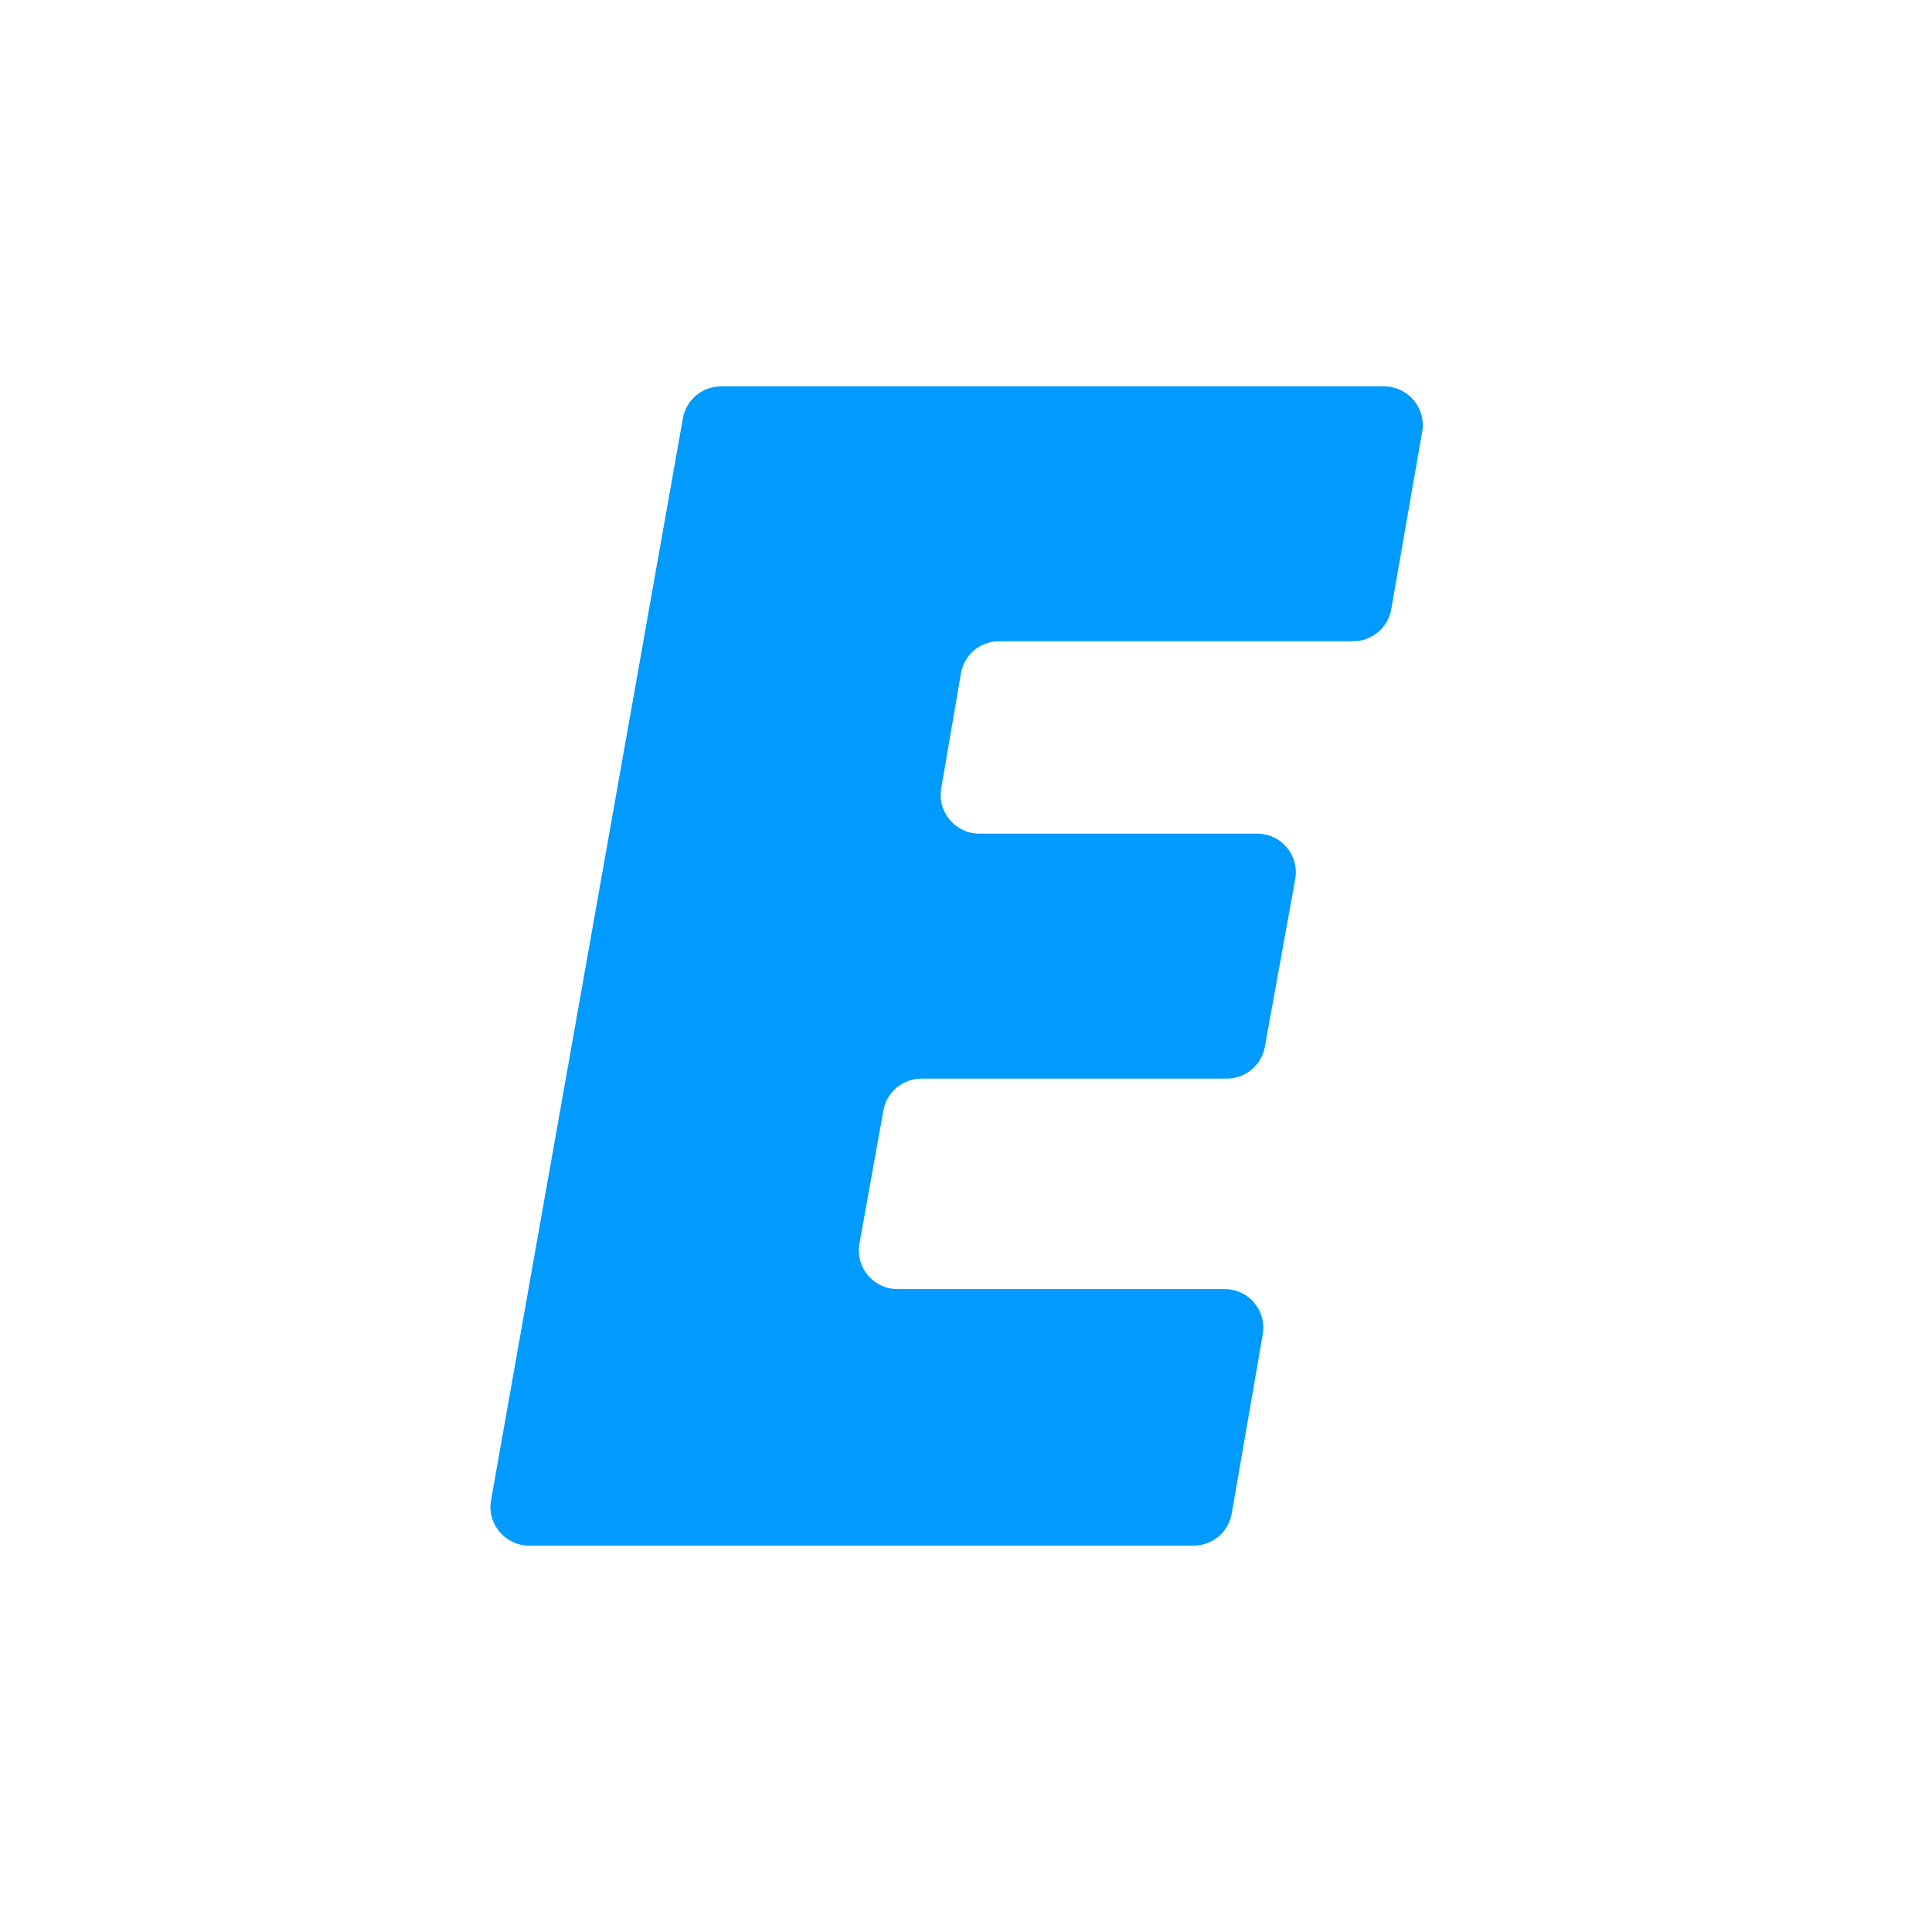 <svg width="100" height="100" viewBox="0 0 100 100" fill="none" xmlns="http://www.w3.org/2000/svg">
<rect width="100" height="100" fill="white"/>
<path d="M51.708 33.191C50.734 33.191 49.901 33.894 49.737 34.855L48.718 40.812C48.51 42.033 49.451 43.149 50.69 43.149H65.073C66.32 43.149 67.263 44.278 67.041 45.505L65.468 54.186C65.295 55.138 64.467 55.83 63.5 55.83H47.694C46.726 55.83 45.897 56.523 45.725 57.476L44.487 64.37C44.266 65.596 45.209 66.723 46.455 66.723H63.39C64.631 66.723 65.572 67.842 65.361 69.064L63.755 78.341C63.589 79.3 62.757 80 61.784 80H27.386C26.142 80 25.199 78.876 25.416 77.651L35.346 21.651C35.515 20.696 36.345 20 37.315 20H71.642C72.884 20 73.826 21.12 73.613 22.343L72.012 31.535C71.845 32.492 71.013 33.191 70.041 33.191H51.708Z" fill="#019AFF"/>
</svg>
